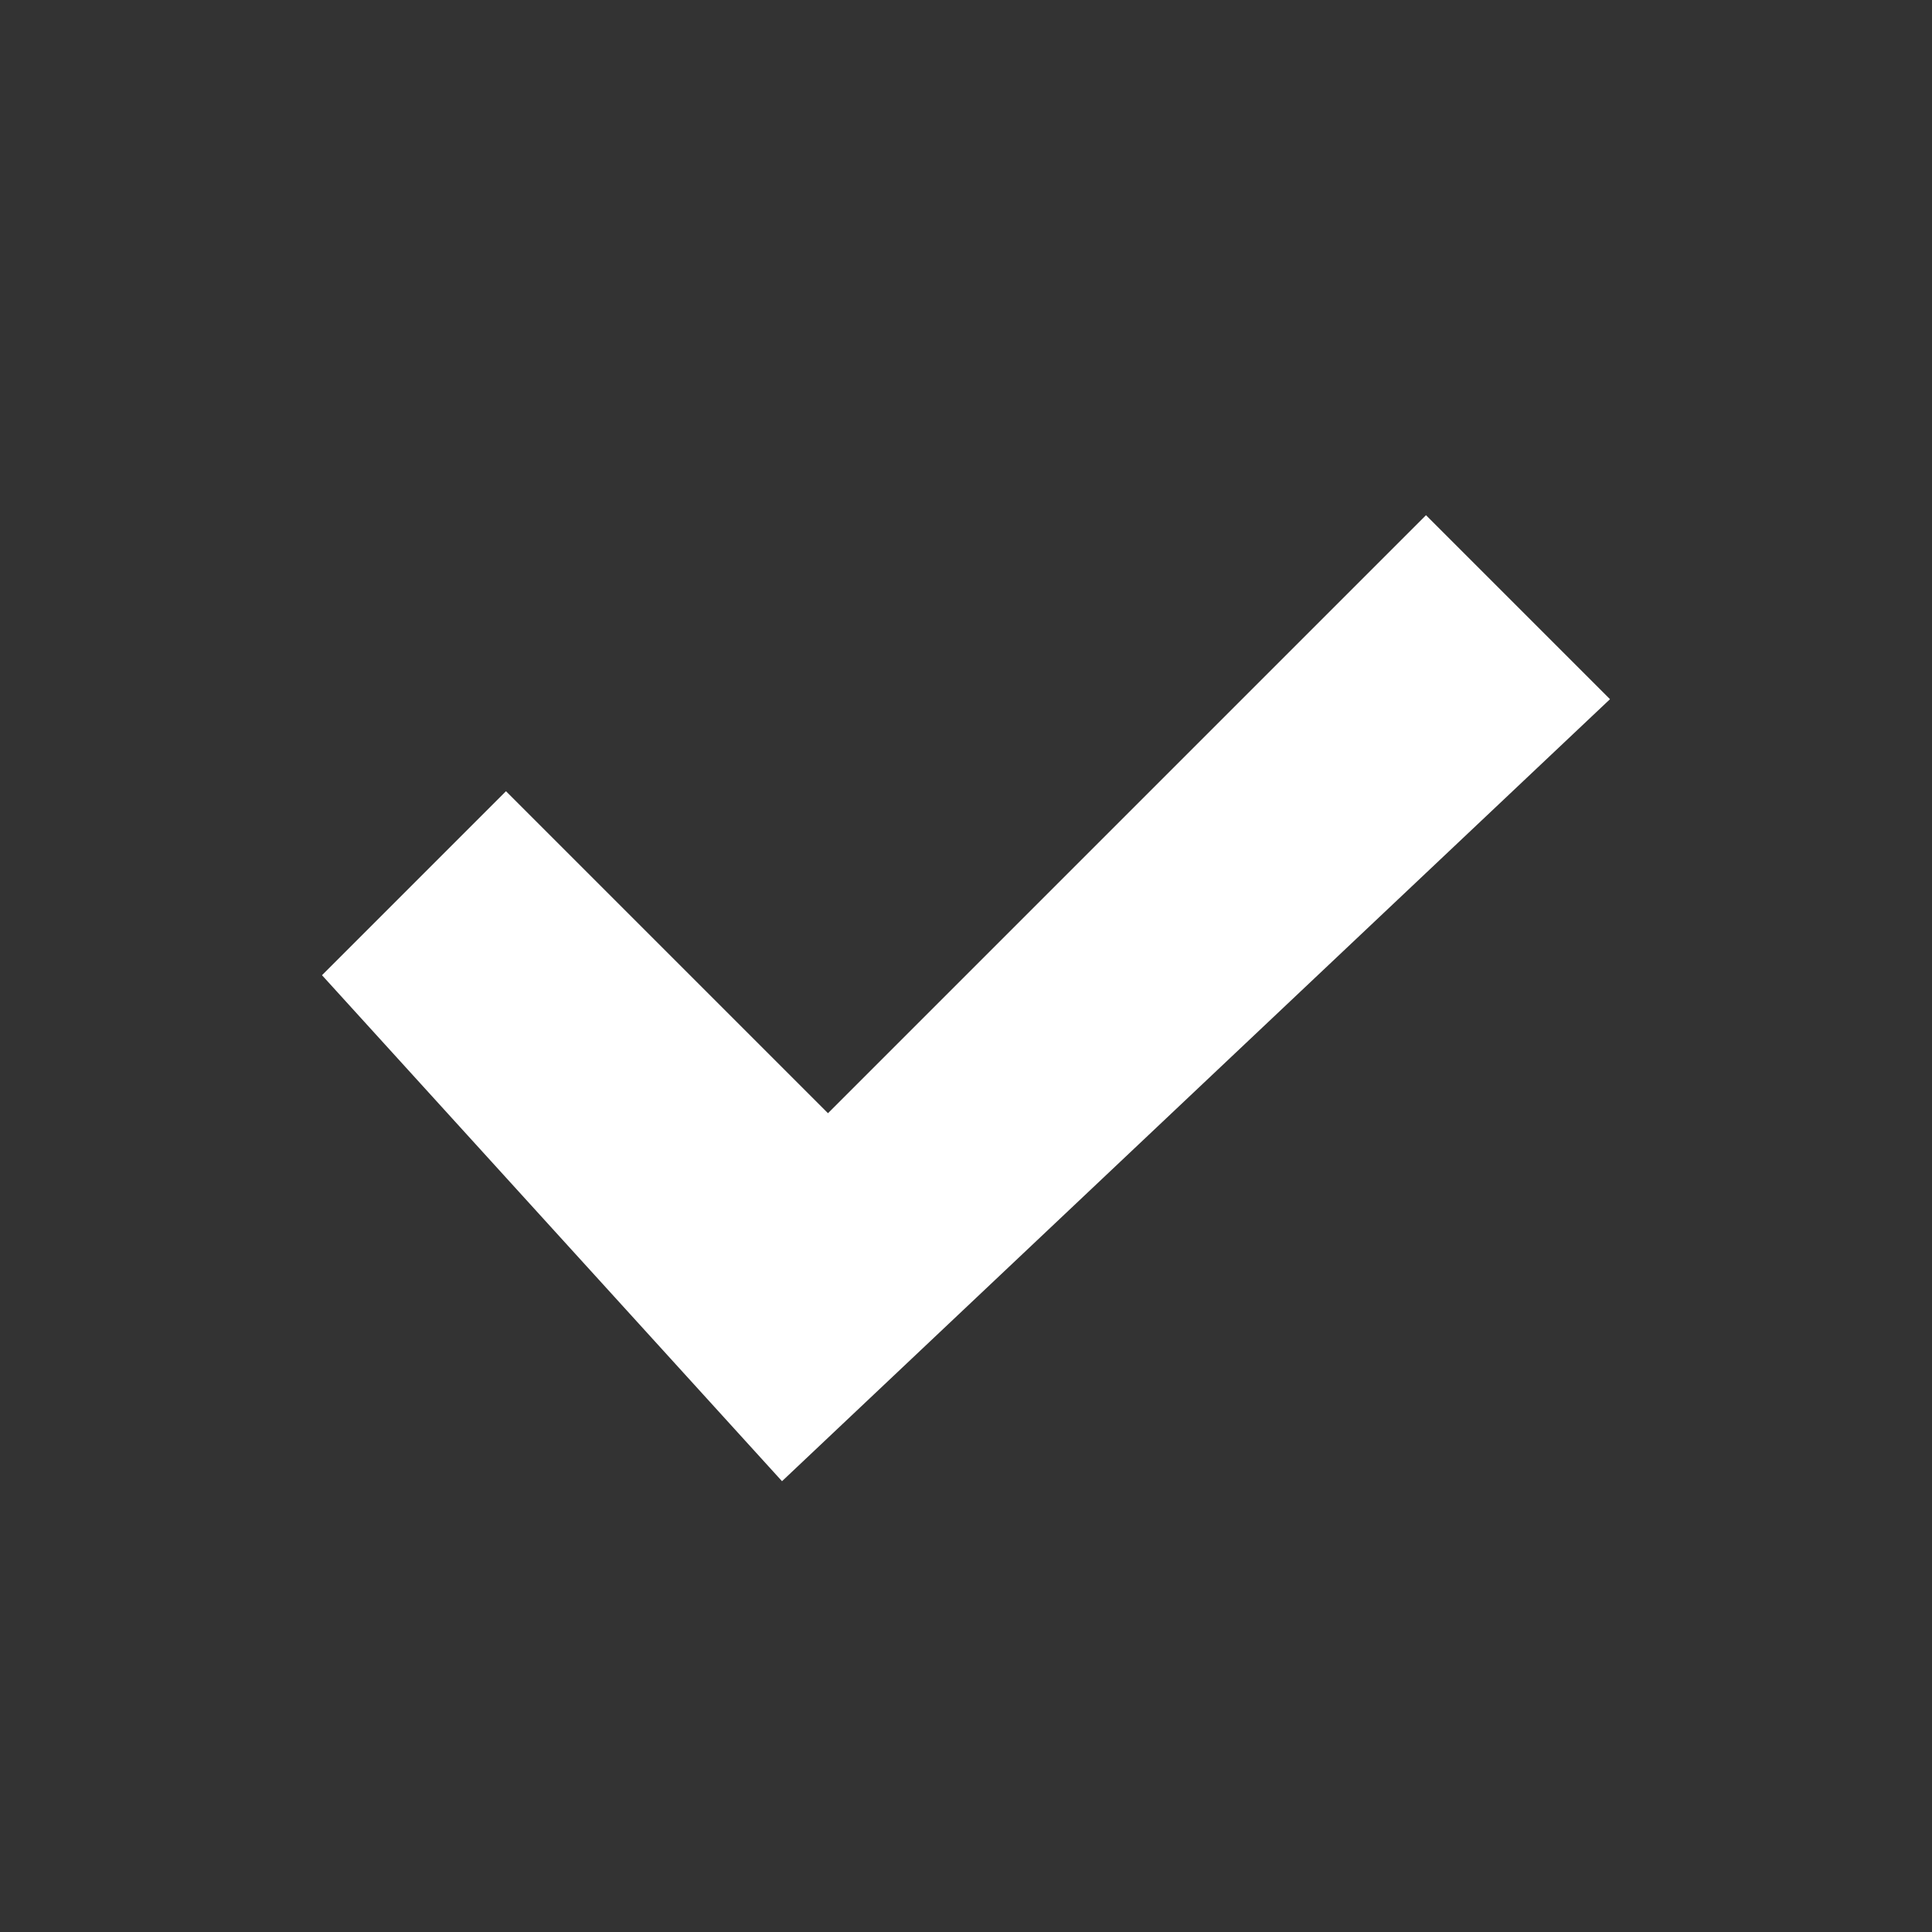 <?xml version="1.0" encoding="UTF-8"?>
<svg width="30px" height="30px" viewBox="0 0 30 30" version="1.1" xmlns="http://www.w3.org/2000/svg" xmlns:xlink="http://www.w3.org/1999/xlink">
    <rect x="0" y="0" width="30" height="30" fill="#333333" stroke="none"/>
    <!-- Generator: Sketch 48.2 (47327) - http://www.bohemiancoding.com/sketch -->
    <title>Icons / Check</title>
    <desc>Created with Sketch.</desc>
    <defs>
        <polygon id="path-1" points="0 7.143 2.857 4.286 7.857 9.286 17.143 0 20 2.857 7.143 15"></polygon>
    </defs>
    <g id="Symbols" stroke="none" stroke-width="1" fill="none" fill-rule="evenodd">
        <g id="Icons-/-Check">
            <g id="UI/Color/Flat/ASDA-Green-New" transform="translate(5, 8)">
                <mask id="mask-2" fill="white">
                    <use xlink:href="#path-1"></use>
                </mask>
                <use id="Mask" fill="#FFFFFF" xlink:href="#path-1"></use>
            </g>
        </g>
    </g>
</svg>
